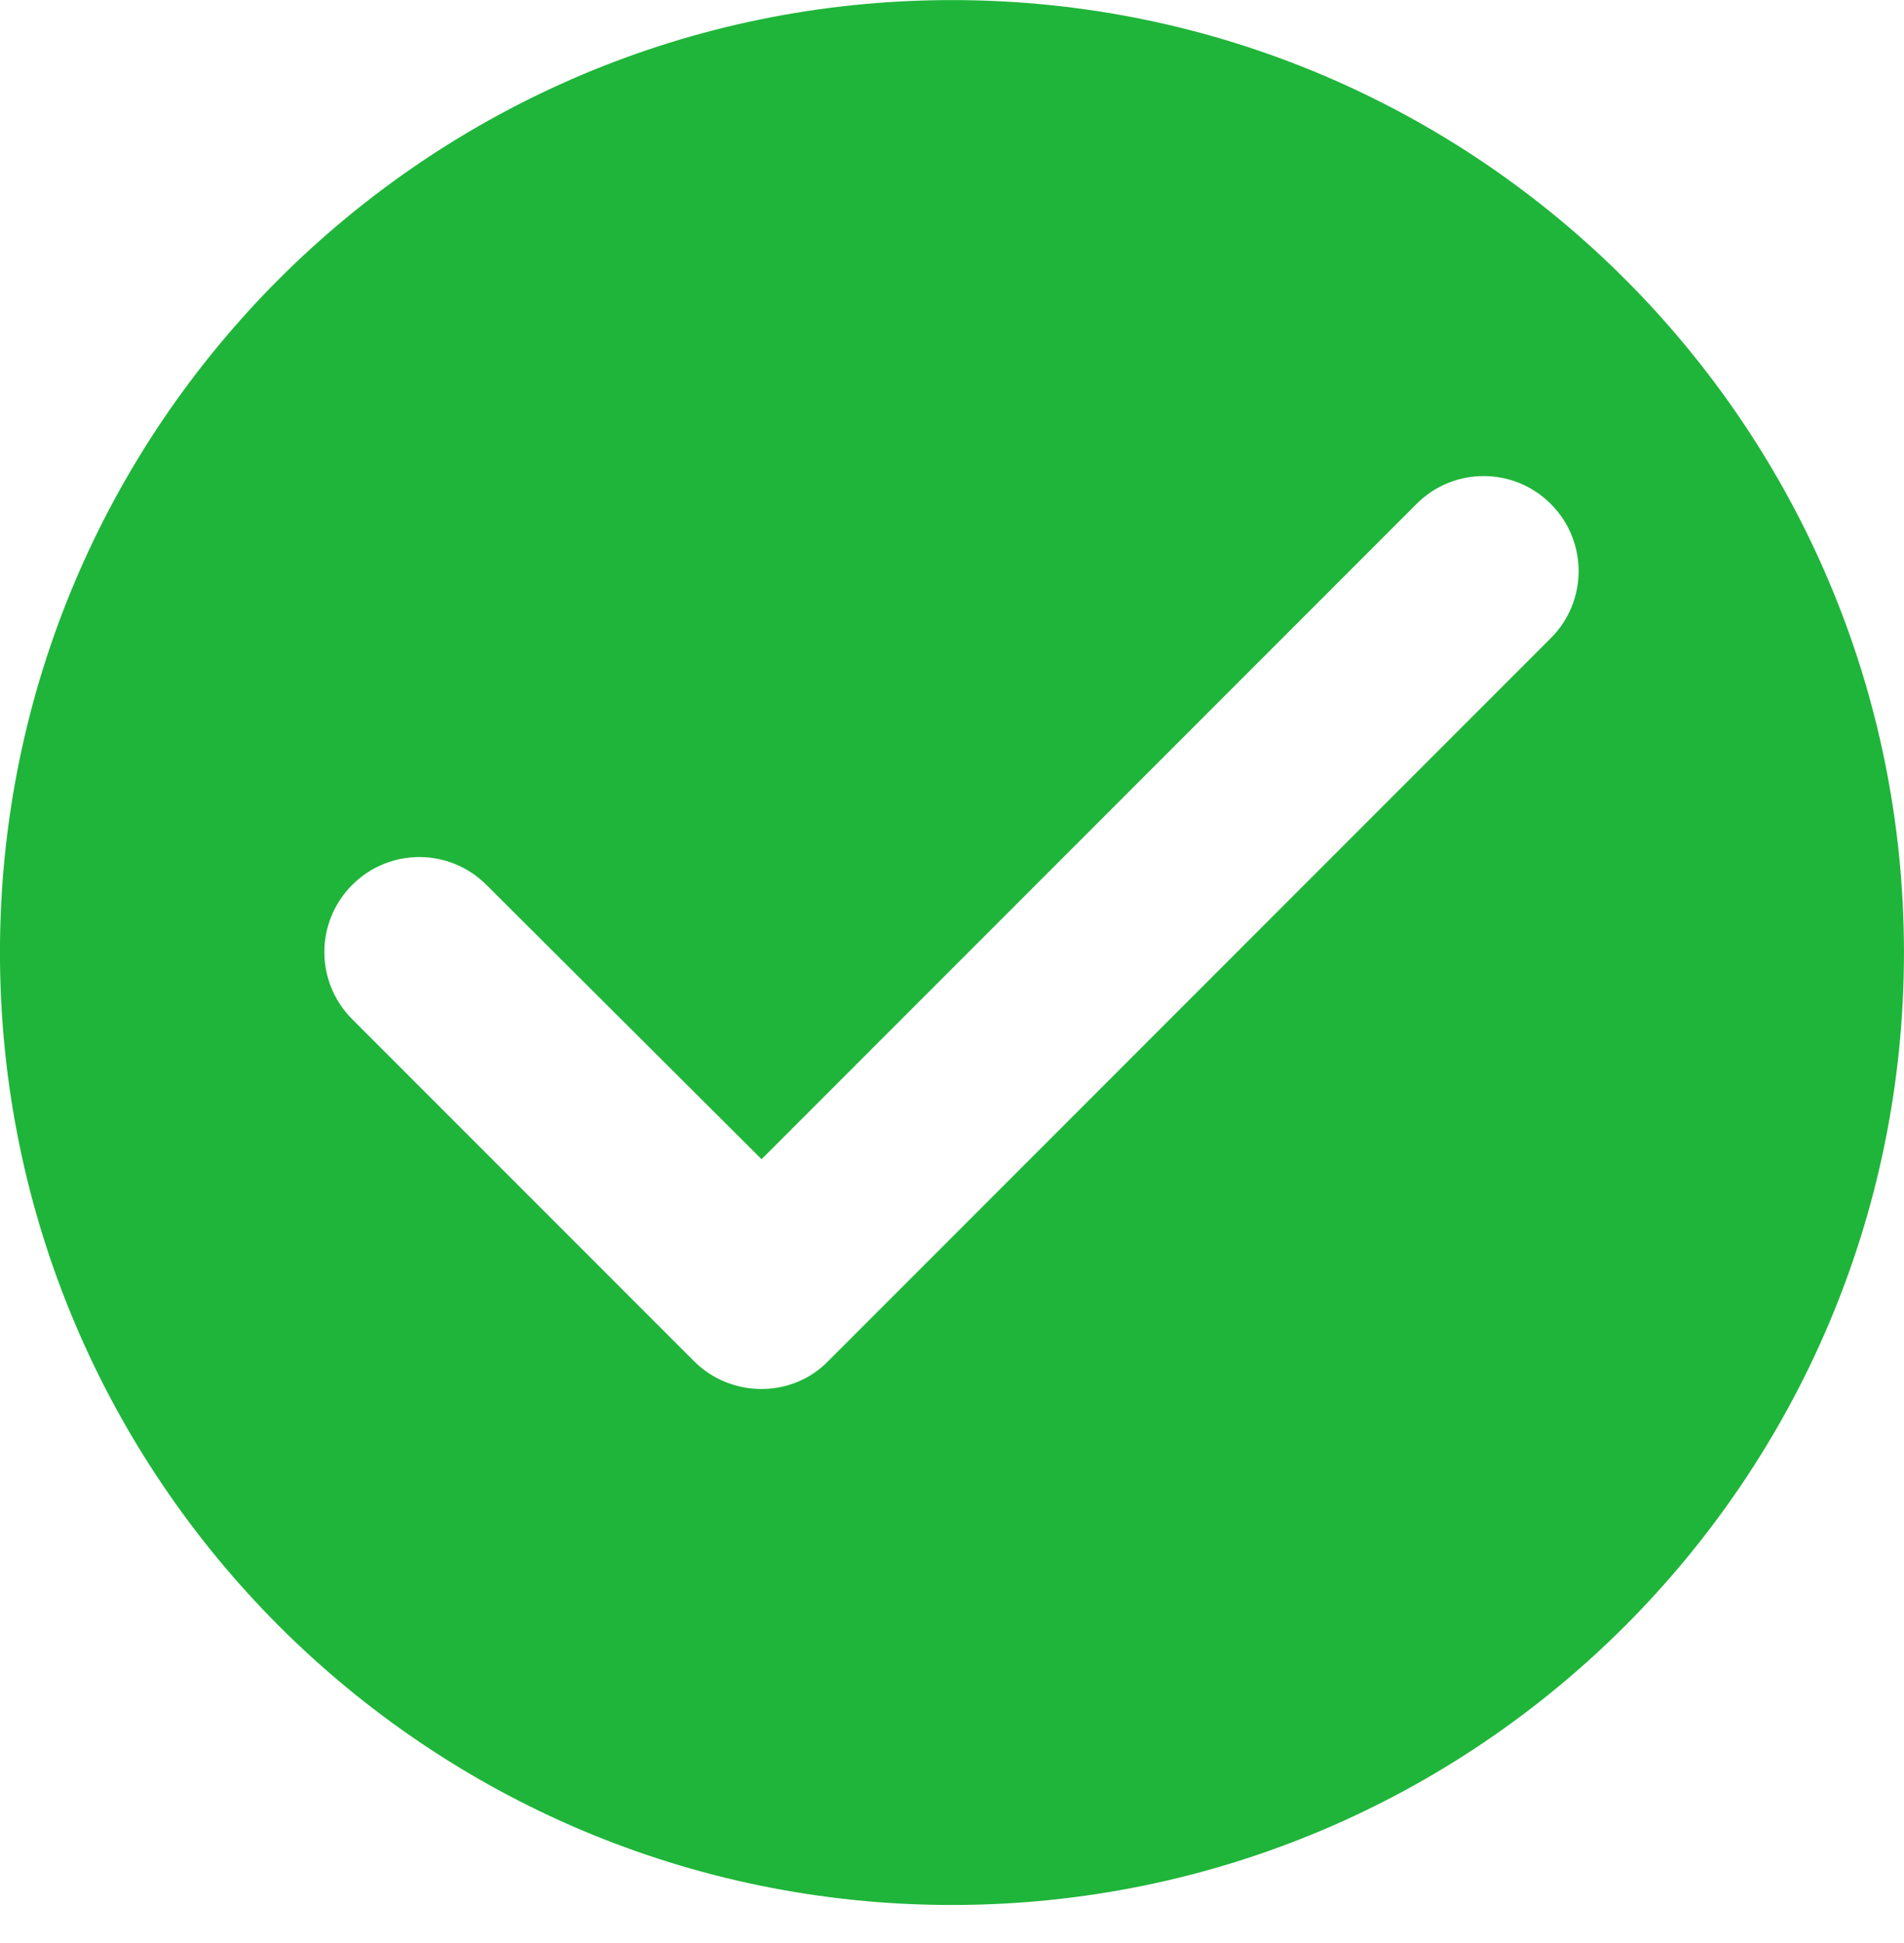 <svg width="50" height="51" viewBox="0 0 50 51" fill="none" xmlns="http://www.w3.org/2000/svg">
<path d="M24.999 0.002C11.199 0.002 -0.001 11.202 -0.001 25.002C-0.001 38.802 11.199 50.002 24.999 50.002C38.799 50.002 49.999 38.802 49.999 25.002C49.999 11.202 38.799 0.002 24.999 0.002ZM18.224 35.727L9.249 26.752C8.274 25.777 8.274 24.202 9.249 23.227C10.224 22.252 11.799 22.252 12.774 23.227L19.999 30.427L37.199 13.227C38.174 12.252 39.749 12.252 40.724 13.227C41.699 14.202 41.699 15.777 40.724 16.752L21.749 35.727C20.799 36.702 19.199 36.702 18.224 35.727Z" fill="#1FB53A"/>
</svg>
